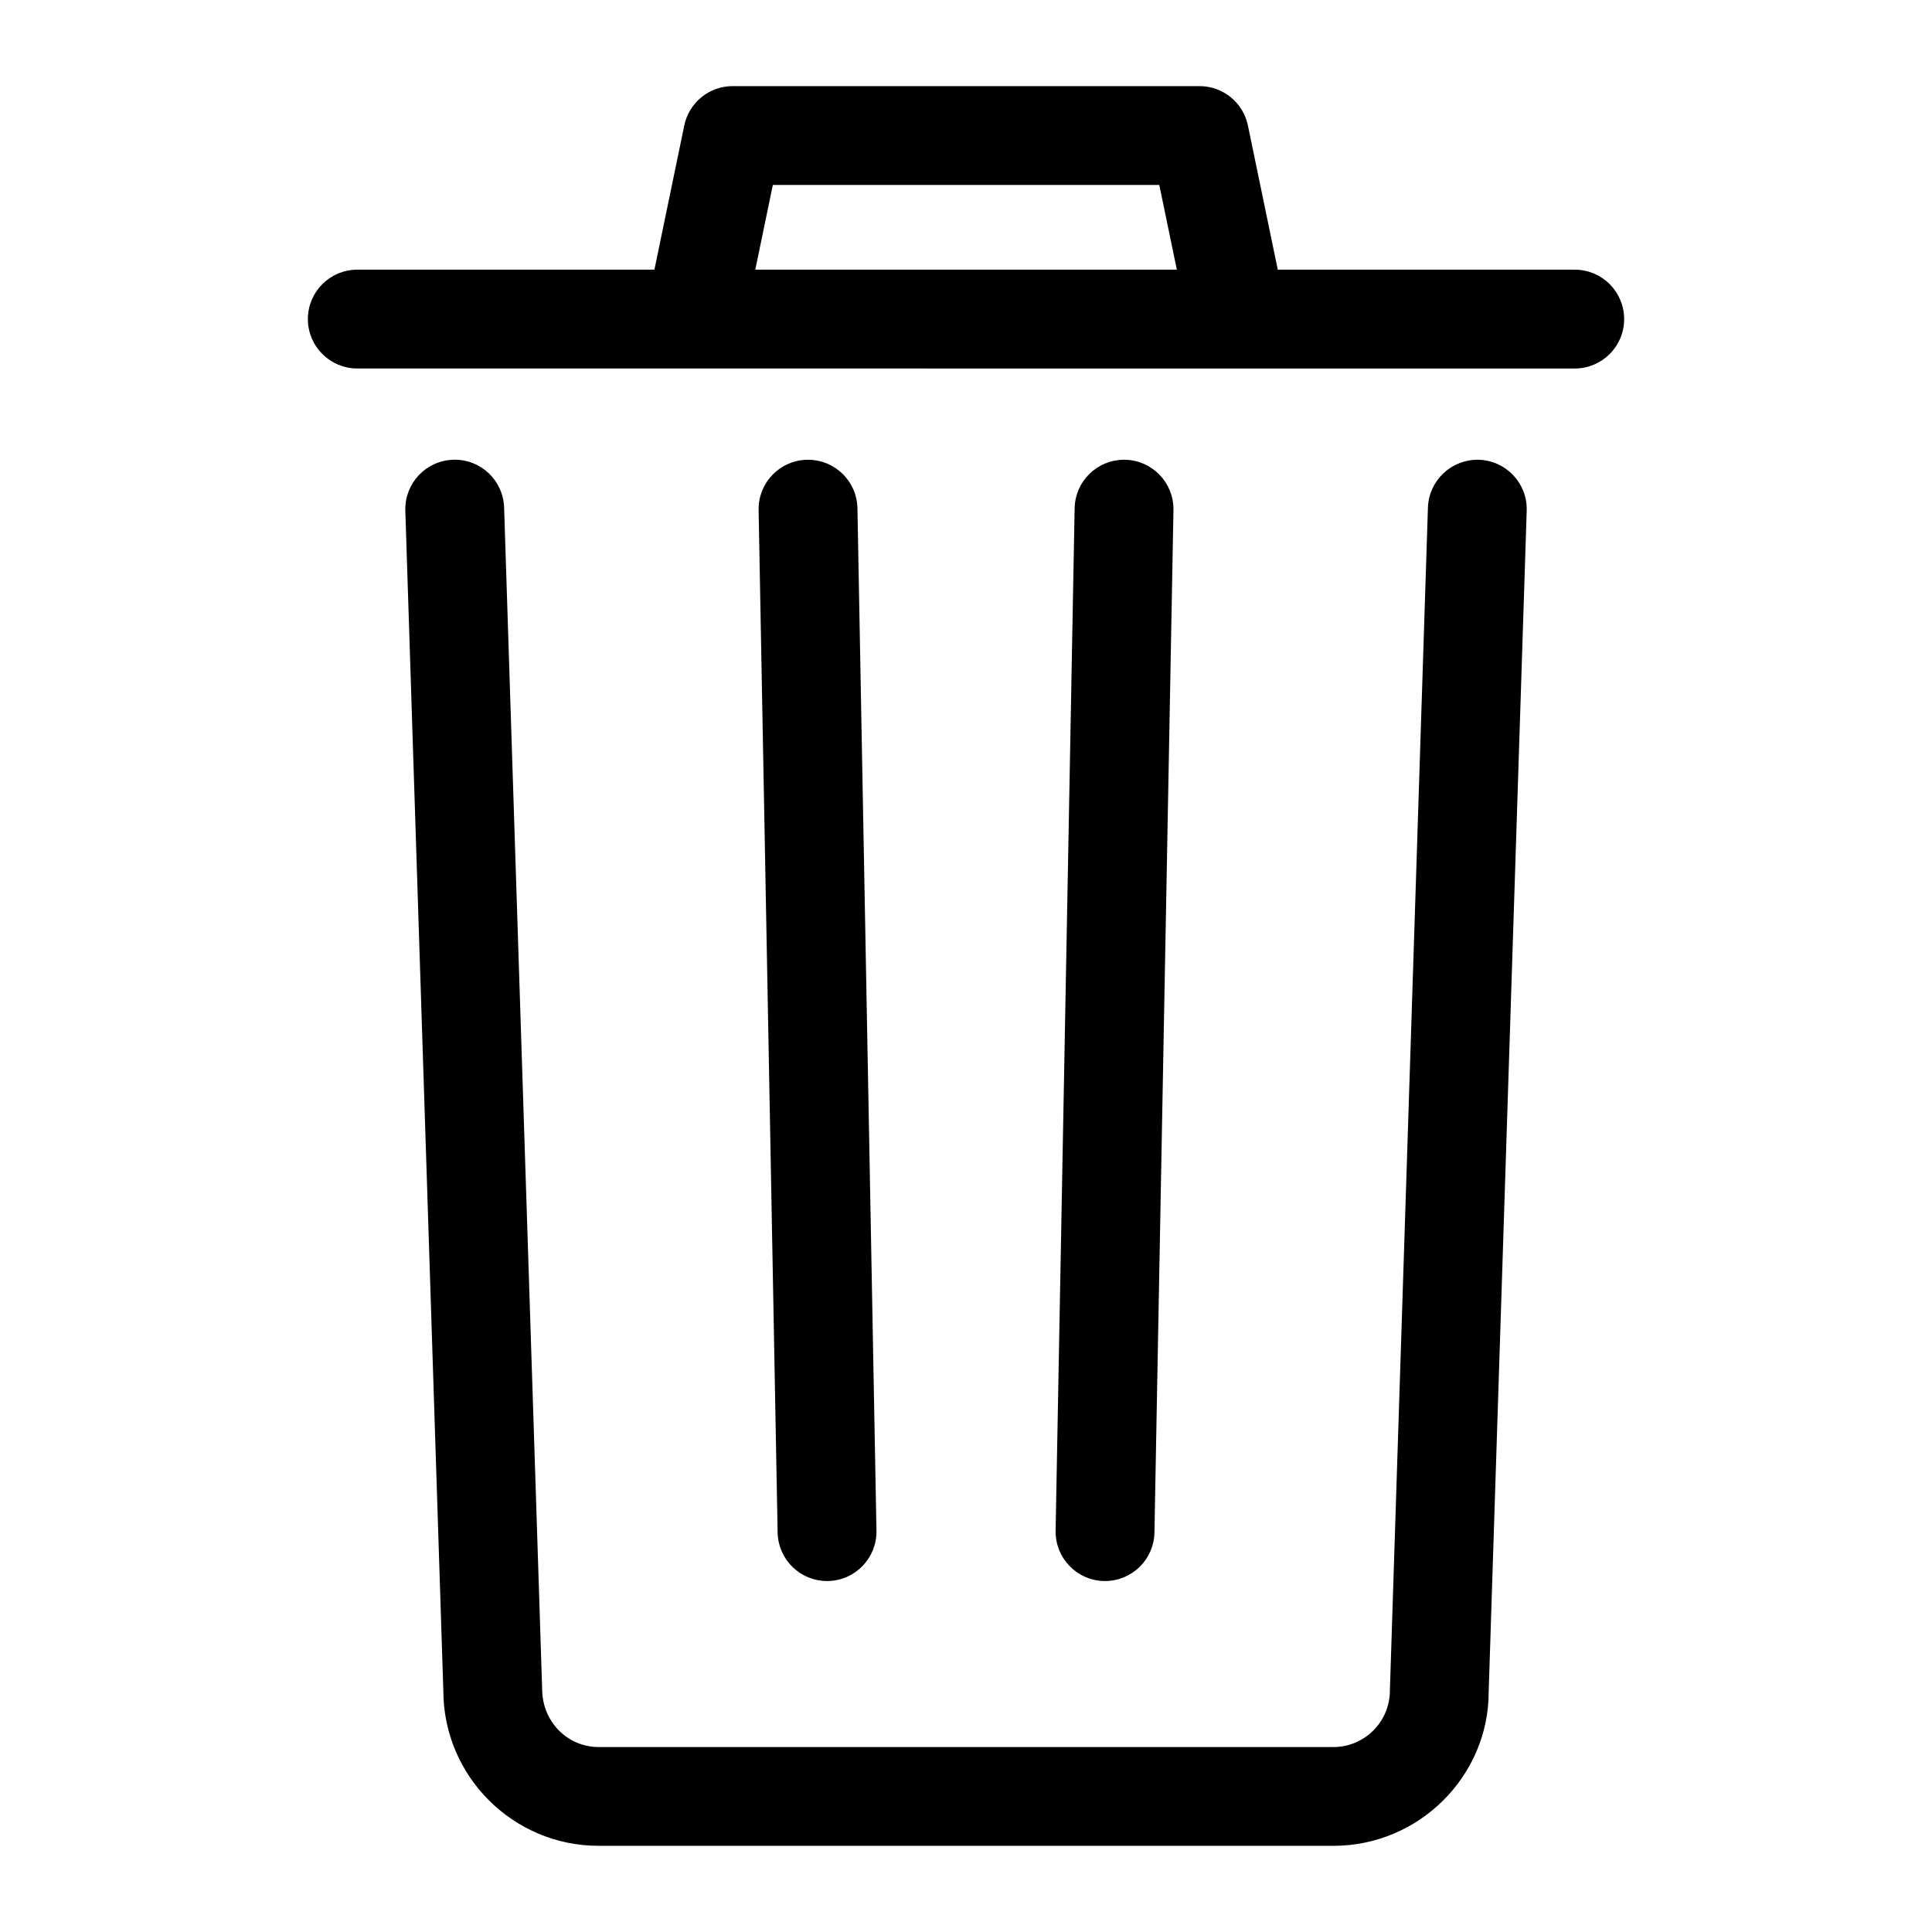 <svg id="svg" fill="#000000" stroke="#000000" width="200px" height="200px" version="1.1" viewBox="144 144 512 512" xmlns="http://www.w3.org/2000/svg">
    <g id="IconSvg_bgCarrier" stroke-width="0"></g>
    <g id="IconSvg_tracerCarrier" stroke-linecap="round" stroke-linejoin="round" stroke="#CCCCCC"></g>
     <g id="IconSvg_iconCarrier">
      <path xmlns="http://www.w3.org/2000/svg" d="m363.17 562.49h0.242c6.953-0.125 12.488-5.875 12.359-12.828l-5.039-270.96c-0.125-6.879-5.742-12.363-12.59-12.363h-0.242c-6.953 0.125-12.488 5.875-12.359 12.828l5.039 270.96c0.129 6.875 5.742 12.363 12.59 12.363zm73.68 0c6.848 0 12.465-5.488 12.59-12.363l5.039-270.96c0.125-6.953-5.406-12.699-12.359-12.828h-0.242c-6.848 0-12.465 5.488-12.59 12.363l-5.039 270.96c-0.125 6.953 5.406 12.699 12.359 12.828h0.242zm99.059-296.14c-6.918-0.211-12.762 5.231-12.992 12.184l-10.082 313.47c0 8.539-6.934 15.48-15.453 15.48h-194.72c-8.535 0-15.48-6.941-15.488-15.891l-10.078-313.07c-0.223-6.953-6.004-12.418-12.992-12.184-6.953 0.223-12.41 6.039-12.188 12.992l10.07 312.66c0 22.43 18.246 40.672 40.672 40.672h194.72c22.41 0 40.641-18.246 40.637-40.27l10.078-313.07c0.223-6.941-5.234-12.754-12.184-12.98zm25.406-50.383h-79.098l-7.996-38.605c-1.211-5.844-6.363-10.039-12.332-10.039h-123.73c-5.977 0-11.125 4.195-12.332 10.039l-7.996 38.605h-79.148c-6.957 0-12.594 5.637-12.594 12.594 0 6.957 5.637 12.594 12.594 12.594l322.64 0.004c6.957 0 12.594-5.637 12.594-12.594 0.004-6.961-5.641-12.598-12.594-12.598zm-217.77 0 4.856-23.453h103.23l4.856 23.453z"></path>

      </g>
      </svg>